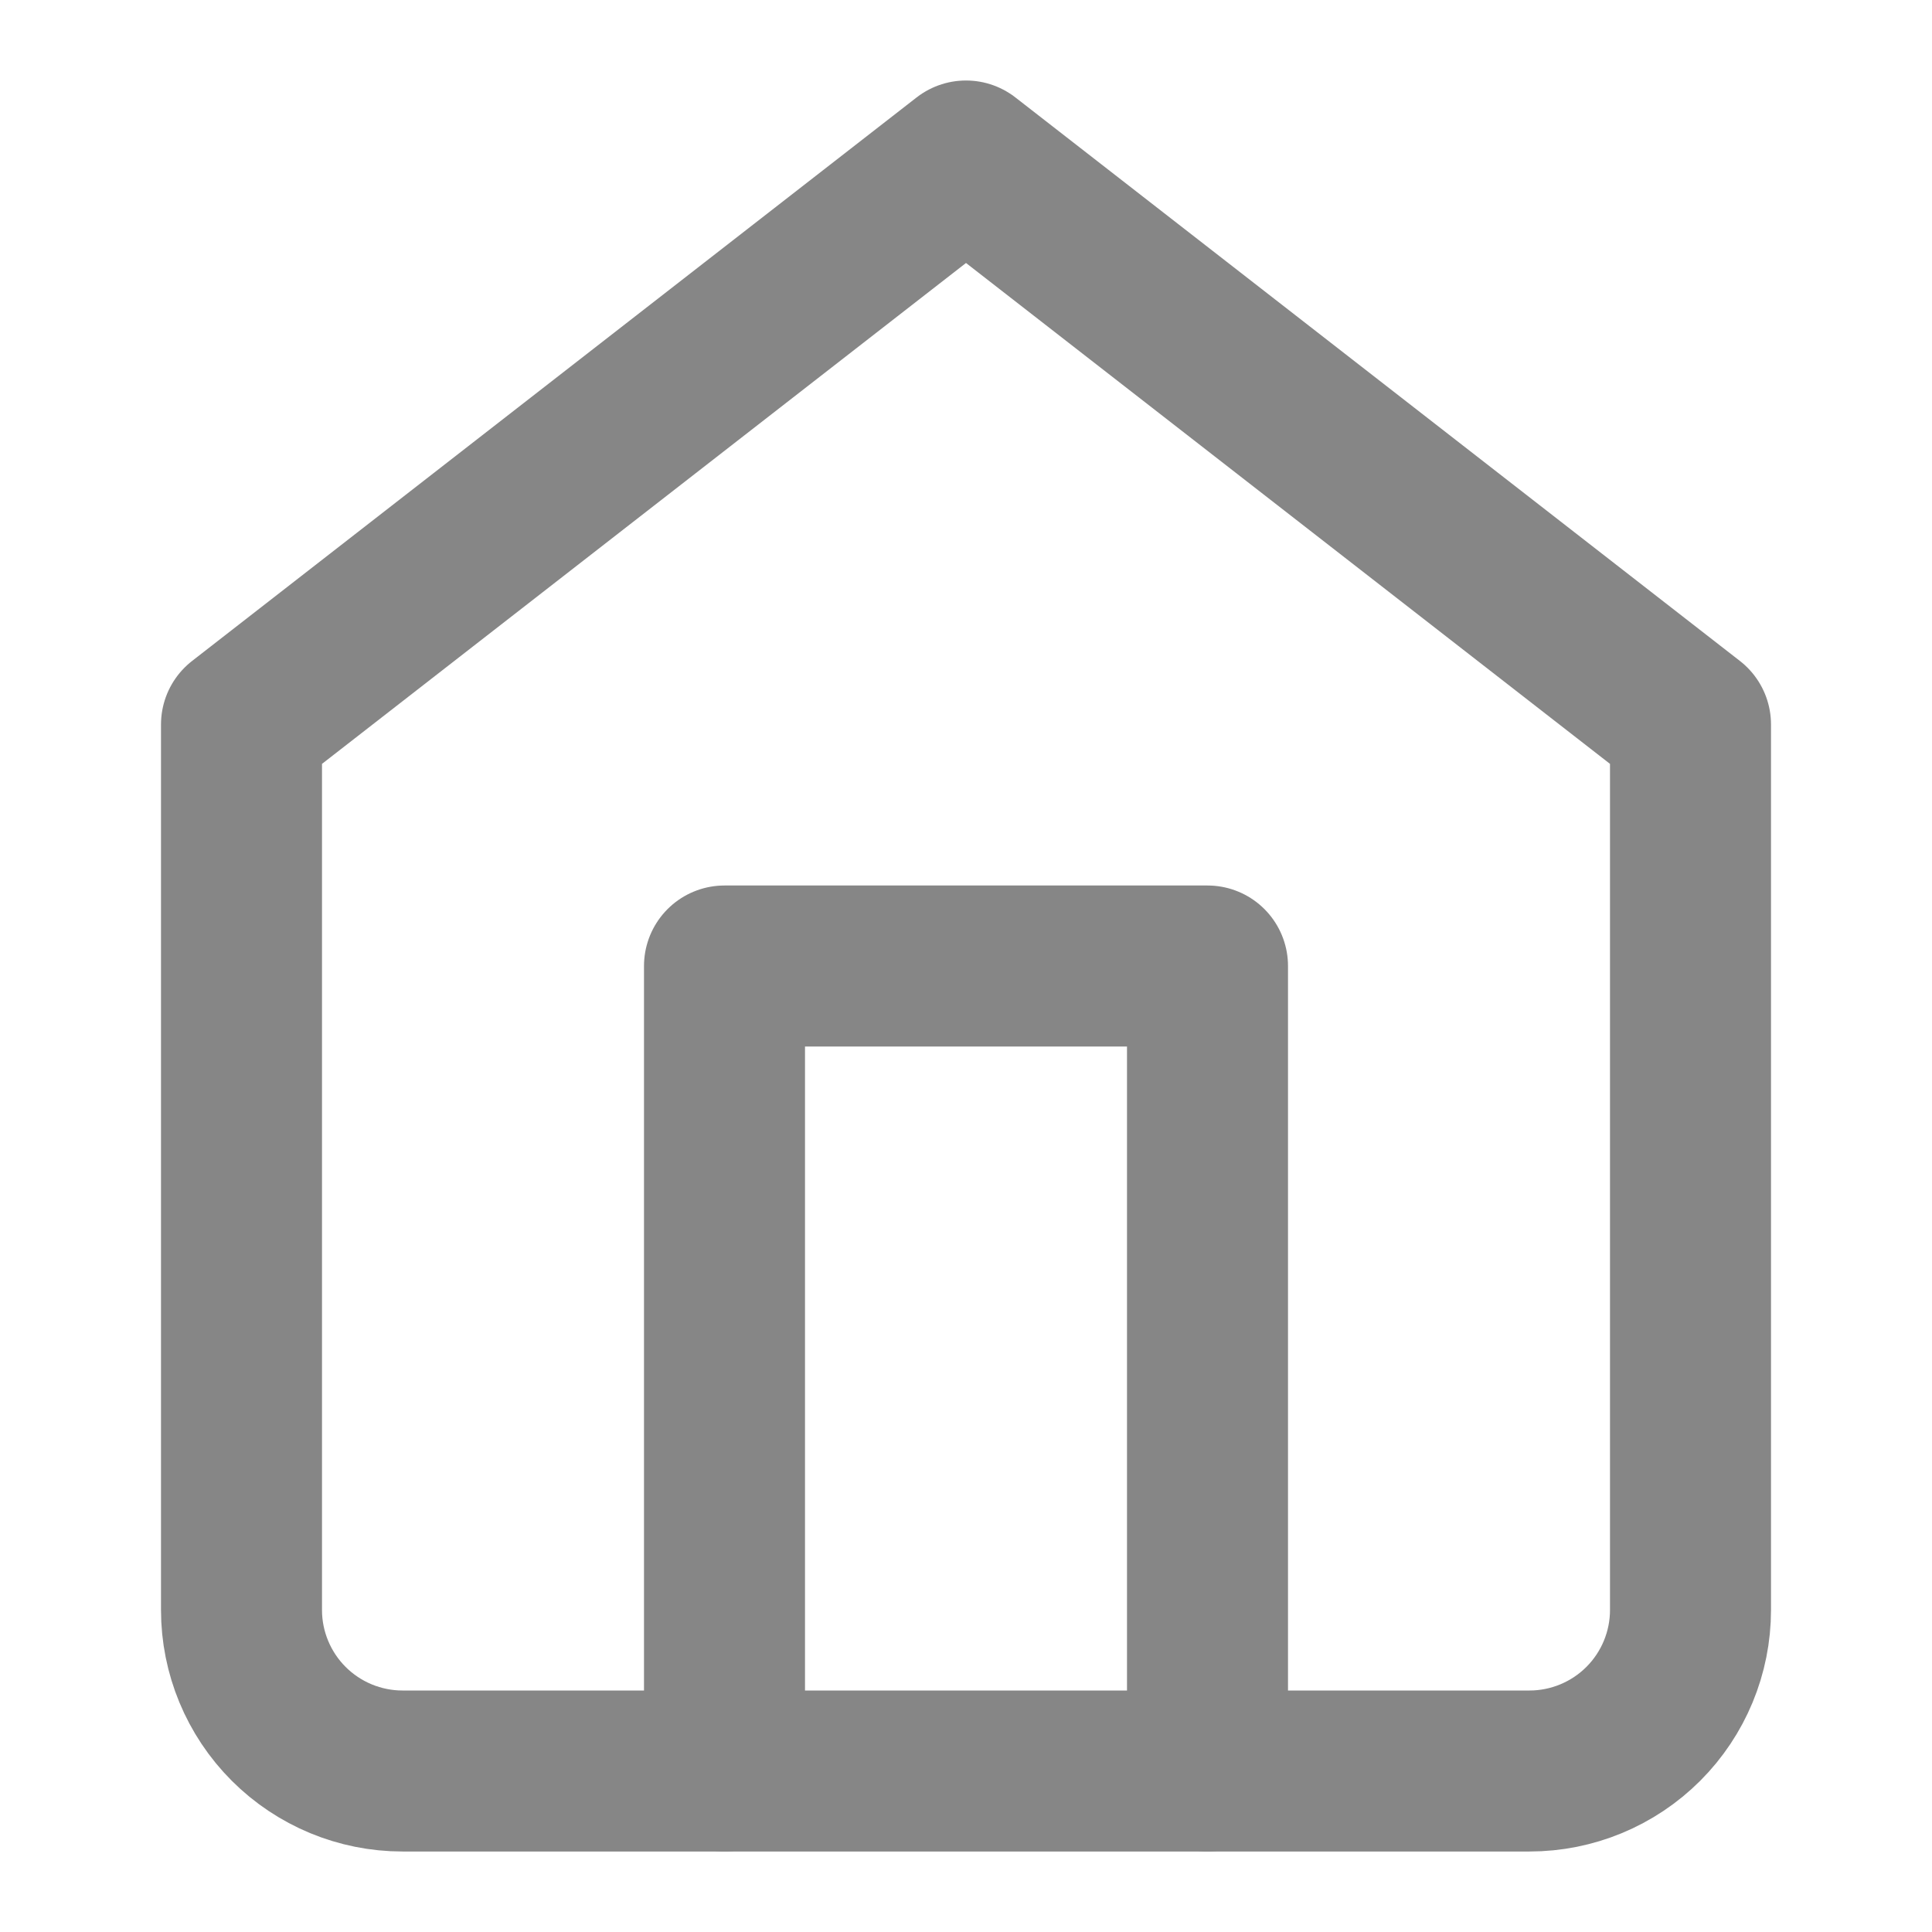 <svg width="24" height="24" viewBox="0 0 24 24" fill="none" xmlns="http://www.w3.org/2000/svg">
<path d="M3 9L12 2L21 9V20C21 20.53 20.789 21.039 20.414 21.414C20.039 21.789 19.53 22 19 22H5C4.47 22 3.961 21.789 3.586 21.414C3.211 21.039 3 20.53 3 20V9Z" stroke="#868686" stroke-width="2" stroke-linecap="round" stroke-linejoin="round"/>
<path d="M9 22V12H15V22" stroke="#868686" stroke-width="2" stroke-linecap="round" stroke-linejoin="round"/>
</svg>
